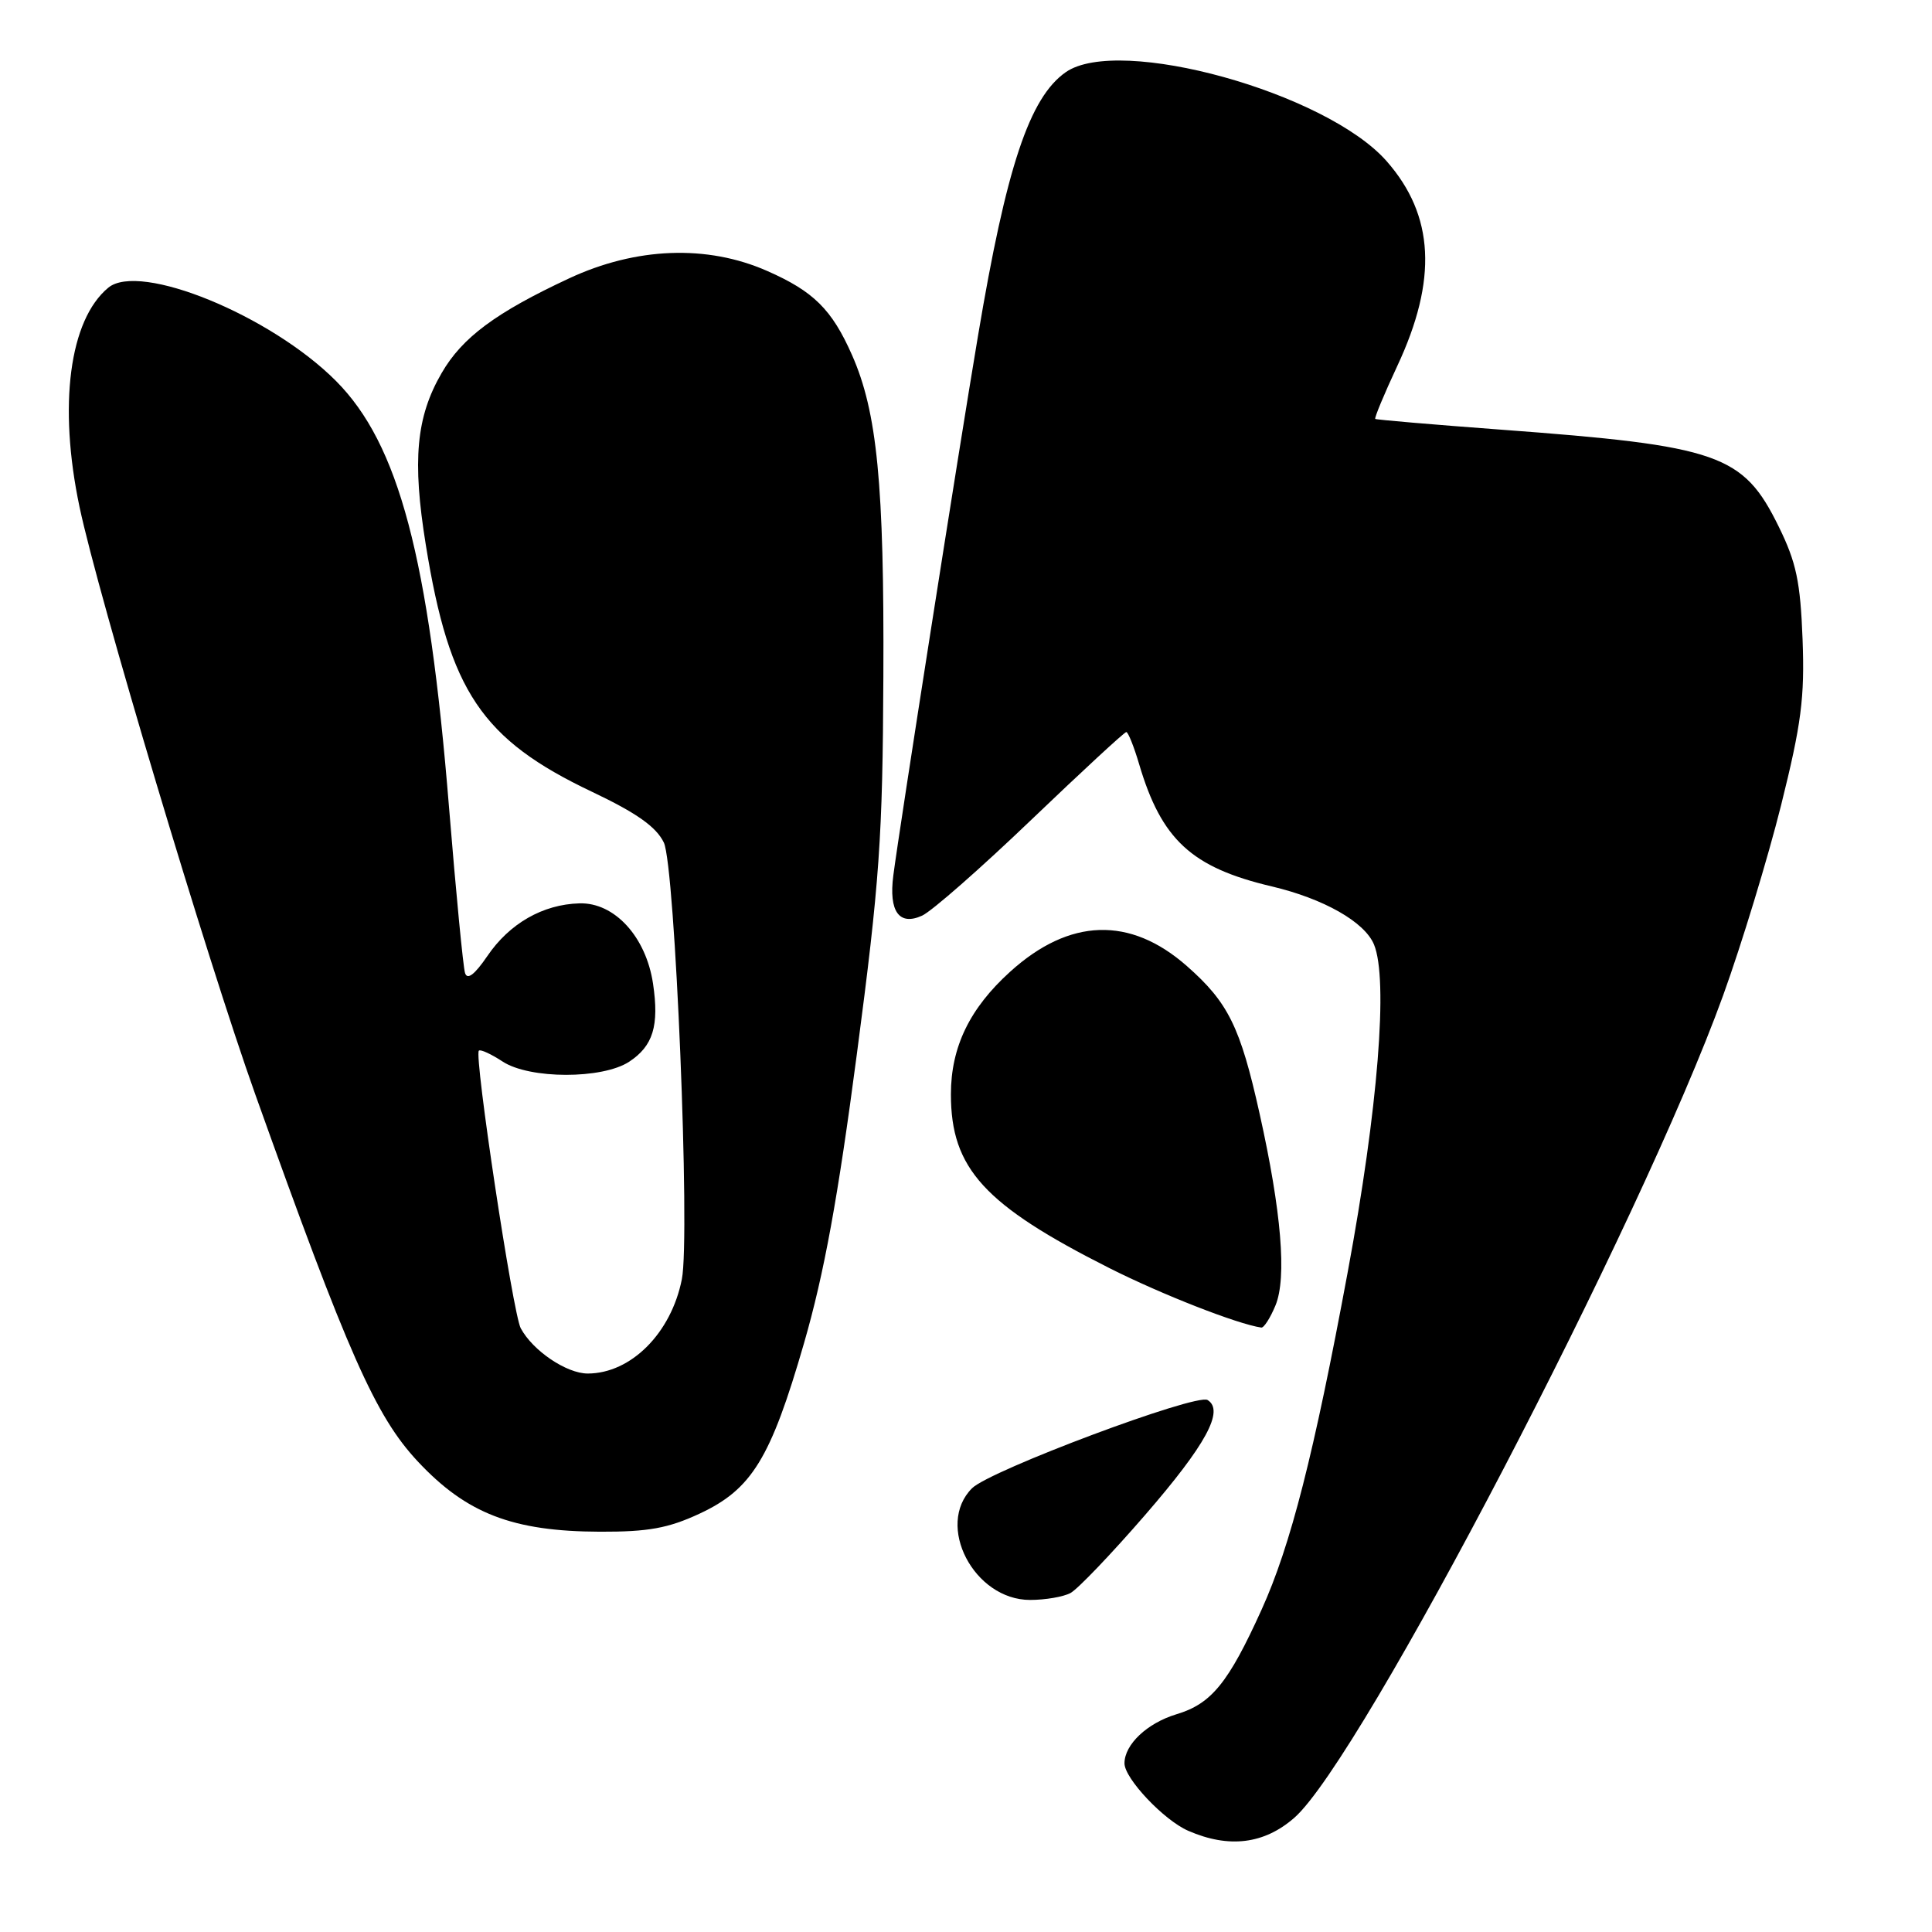 <?xml version="1.0" encoding="UTF-8" standalone="no"?>
<!DOCTYPE svg PUBLIC "-//W3C//DTD SVG 1.1//EN" "http://www.w3.org/Graphics/SVG/1.1/DTD/svg11.dtd" >
<svg xmlns="http://www.w3.org/2000/svg" xmlns:xlink="http://www.w3.org/1999/xlink" version="1.1" viewBox="0 0 256 256">
 <g >
 <path fill="currentColor"
d=" M 171.52 240.85 C 180.38 233.07 217.47 161.93 228.33 131.88 C 230.79 125.07 234.24 113.74 236.00 106.71 C 238.69 95.92 239.14 92.47 238.85 84.71 C 238.56 77.09 238.02 74.52 235.70 69.80 C 230.98 60.18 227.83 59.08 198.87 56.93 C 189.87 56.26 182.38 55.62 182.23 55.51 C 182.09 55.39 183.40 52.24 185.14 48.51 C 190.50 37.06 190.06 28.55 183.74 21.36 C 175.75 12.26 148.25 4.64 141.21 9.57 C 136.41 12.93 133.34 22.14 129.59 44.50 C 127.01 59.81 119.19 109.67 118.37 116.00 C 117.75 120.77 119.14 122.71 122.18 121.33 C 123.46 120.75 129.97 115.03 136.65 108.63 C 143.33 102.24 148.99 97.00 149.24 97.00 C 149.48 97.00 150.25 98.91 150.94 101.25 C 153.90 111.26 157.89 114.95 168.50 117.45 C 175.40 119.08 180.82 122.16 182.06 125.15 C 183.97 129.76 182.60 146.90 178.59 168.50 C 174.09 192.76 171.01 204.81 167.17 213.28 C 162.77 223.00 160.51 225.77 155.88 227.15 C 152.01 228.32 149.00 231.15 149.00 233.65 C 149.00 235.66 154.22 241.19 157.45 242.59 C 162.84 244.94 167.52 244.36 171.52 240.85 Z  M 141.85 211.08 C 142.80 210.57 147.24 205.93 151.72 200.76 C 159.79 191.45 162.27 186.90 160.01 185.51 C 158.53 184.59 131.16 194.84 128.80 197.20 C 123.90 202.10 129.05 212.00 136.49 212.00 C 138.49 212.00 140.91 211.59 141.85 211.08 Z  M 92.69 200.57 C 99.62 197.34 102.11 193.28 106.53 178.00 C 109.20 168.77 111.03 158.75 113.54 139.66 C 116.55 116.81 116.96 111.01 117.05 89.66 C 117.17 64.16 116.23 54.57 112.89 47.03 C 110.23 41.01 107.80 38.60 101.65 35.90 C 93.69 32.39 84.27 32.75 75.40 36.89 C 65.71 41.41 61.24 44.72 58.52 49.43 C 55.14 55.25 54.61 61.00 56.42 72.19 C 59.55 91.60 63.84 97.98 78.43 104.91 C 84.37 107.73 86.95 109.56 87.96 111.64 C 89.46 114.73 91.48 163.78 90.35 169.50 C 88.94 176.64 83.61 181.99 77.88 182.00 C 75.07 182.00 70.60 178.98 69.00 176.00 C 67.96 174.05 62.80 139.87 63.45 139.22 C 63.66 139.01 65.07 139.66 66.60 140.66 C 70.17 143.00 79.80 143.01 83.36 140.69 C 86.54 138.60 87.36 135.92 86.53 130.34 C 85.60 124.12 81.42 119.56 76.78 119.70 C 71.93 119.83 67.50 122.37 64.57 126.69 C 62.89 129.15 61.92 129.89 61.62 128.93 C 61.37 128.14 60.42 118.28 59.50 107.00 C 56.81 73.82 52.84 58.83 44.51 50.47 C 35.86 41.79 18.51 34.68 14.35 38.12 C 9.19 42.39 7.70 53.71 10.54 67.18 C 13.00 78.88 27.40 127.00 33.82 145.00 C 46.13 179.47 49.75 187.64 55.35 193.64 C 61.82 200.56 67.93 202.92 79.50 202.96 C 85.89 202.98 88.54 202.50 92.69 200.57 Z  M 169.01 172.97 C 170.52 169.32 169.80 160.55 166.90 147.55 C 164.34 136.05 162.75 132.83 157.26 128.00 C 149.75 121.39 141.72 121.64 133.87 128.74 C 128.49 133.60 126.00 138.74 126.00 145.00 C 126.00 154.83 130.41 159.66 147.00 168.03 C 153.92 171.52 163.96 175.45 167.13 175.91 C 167.47 175.96 168.32 174.64 169.01 172.97 Z "/>
</g>
</svg>